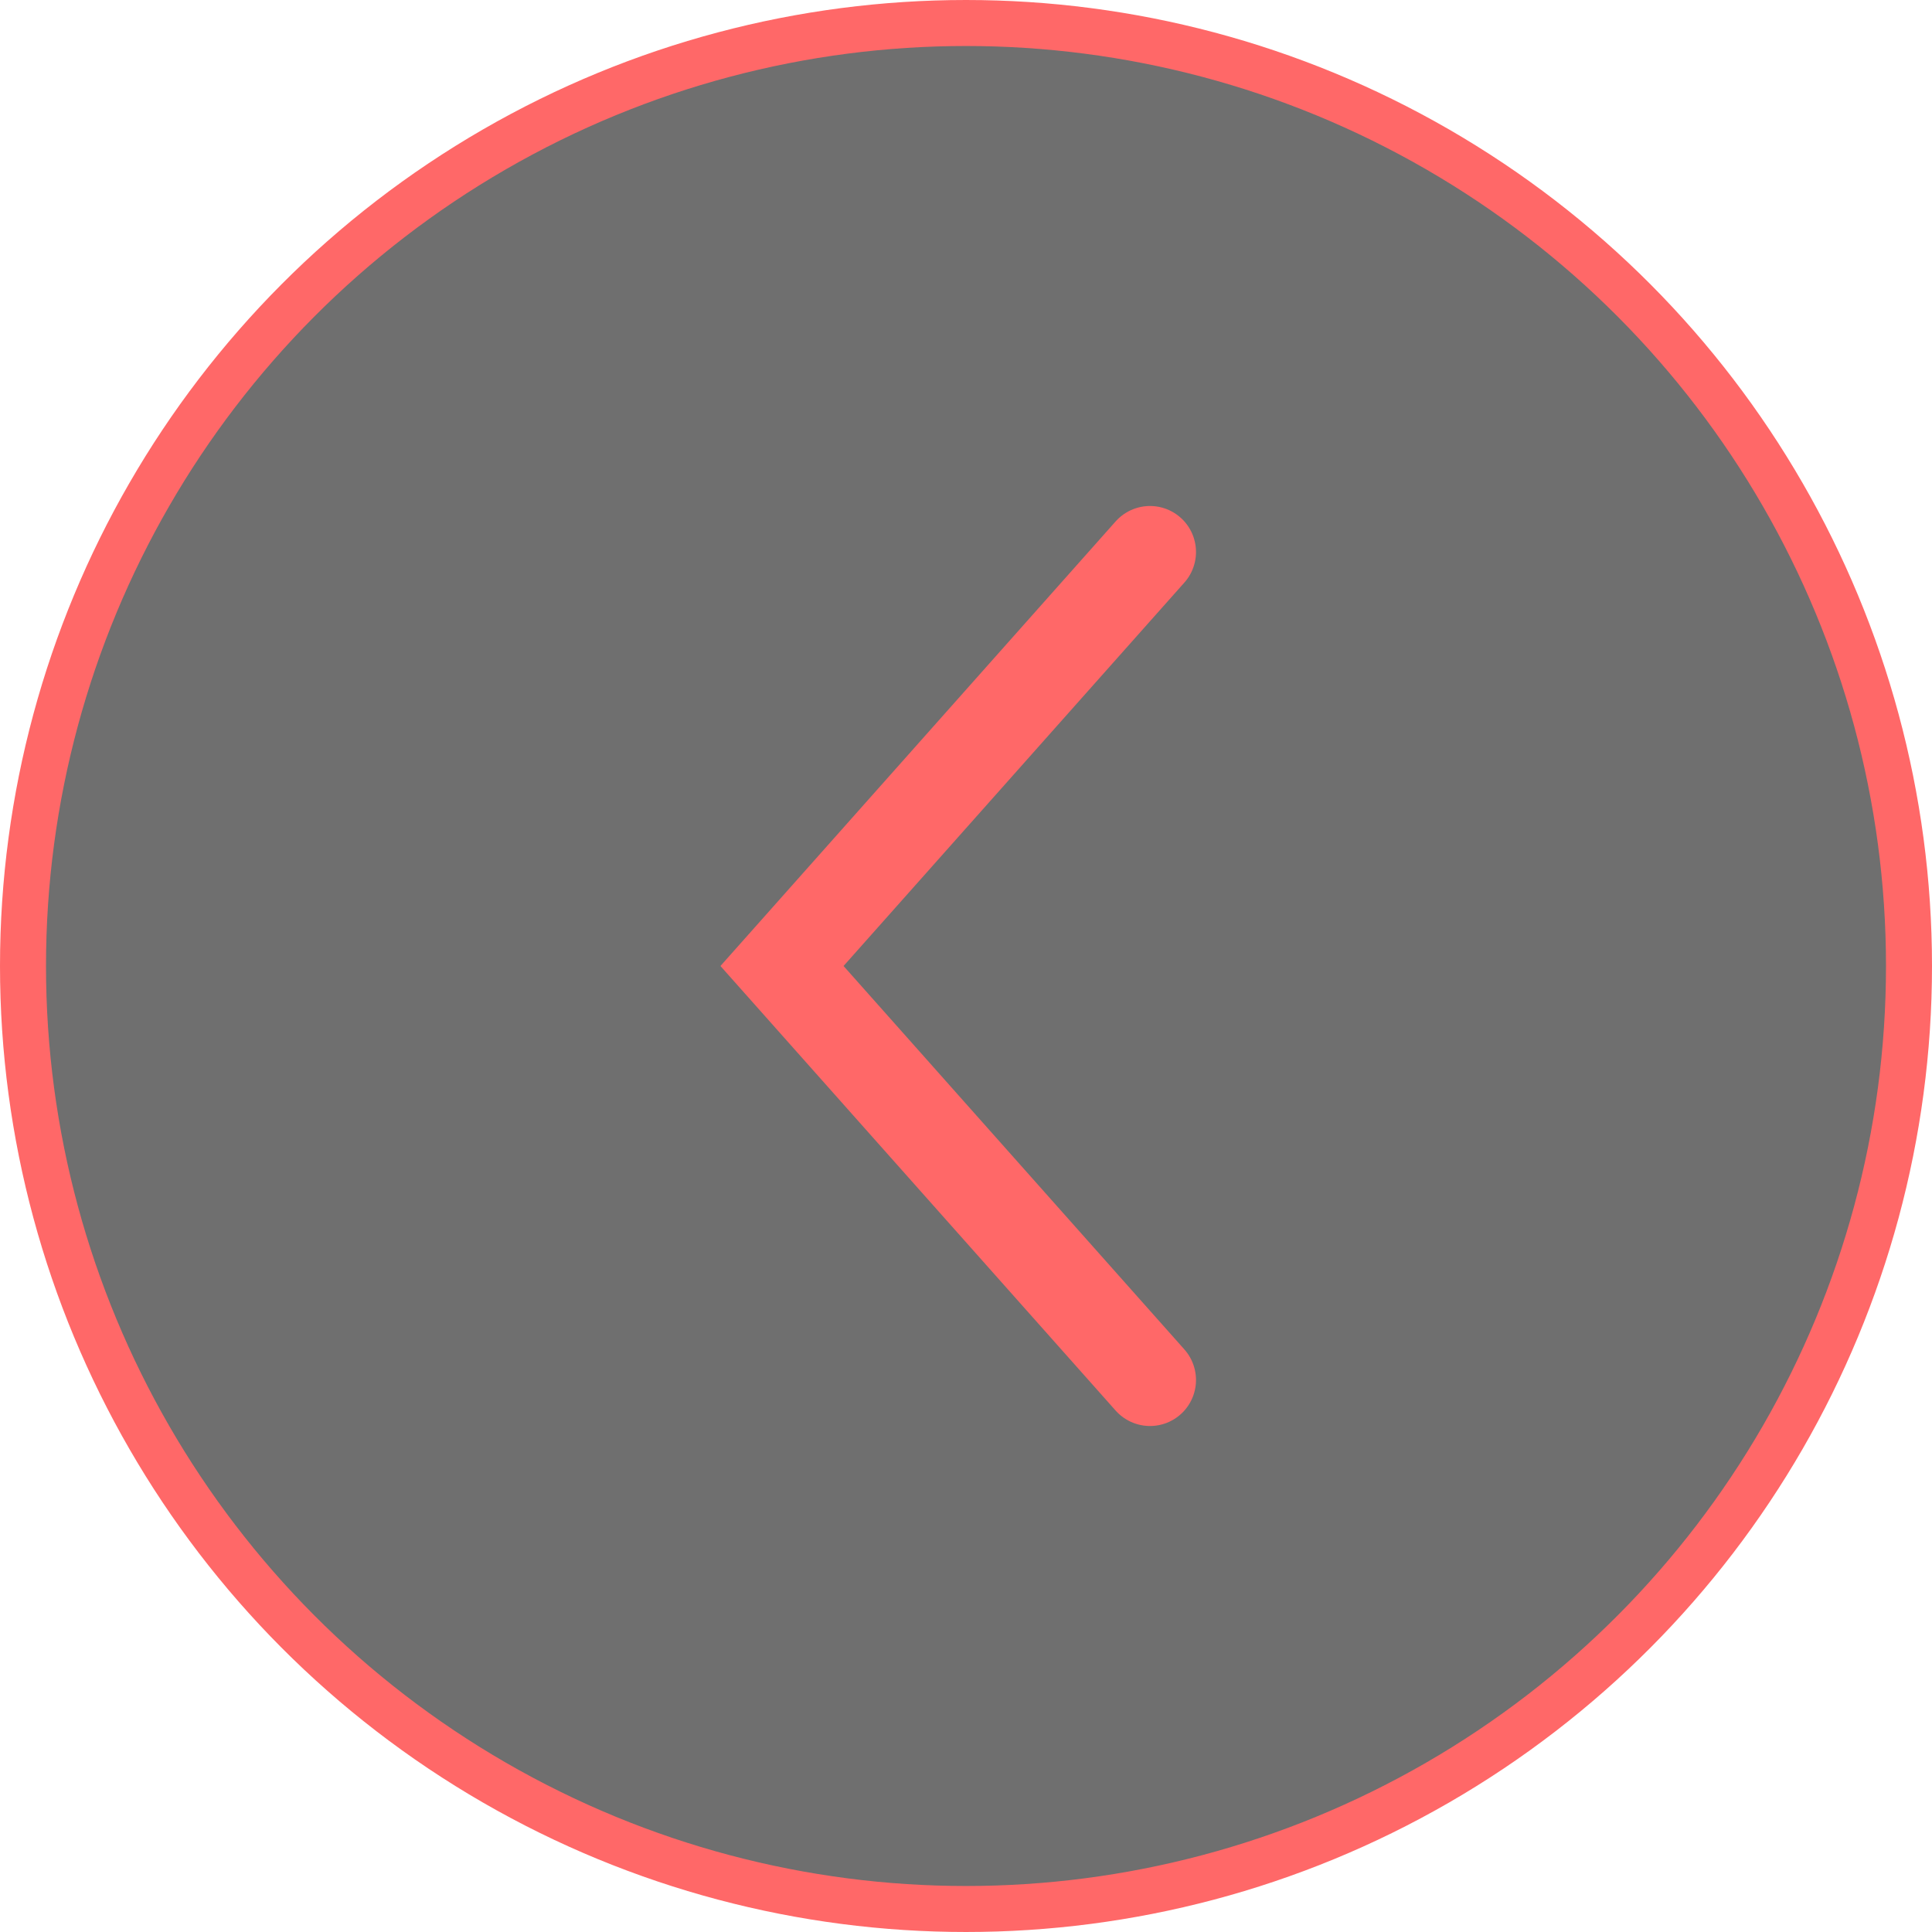 <svg width="42" height="42" viewBox="0 0 42 42" fill="none" xmlns="http://www.w3.org/2000/svg">
<circle cx="21" cy="21" r="20.5" transform="matrix(-1 0 0 1 42 0)" fill="#3F3F3F" fill-opacity="0.75" stroke="#FF6868"/>
<path d="M25 12L17 21L25 30" stroke="#FF6868" stroke-width="2" stroke-linecap="round"/>
</svg>
